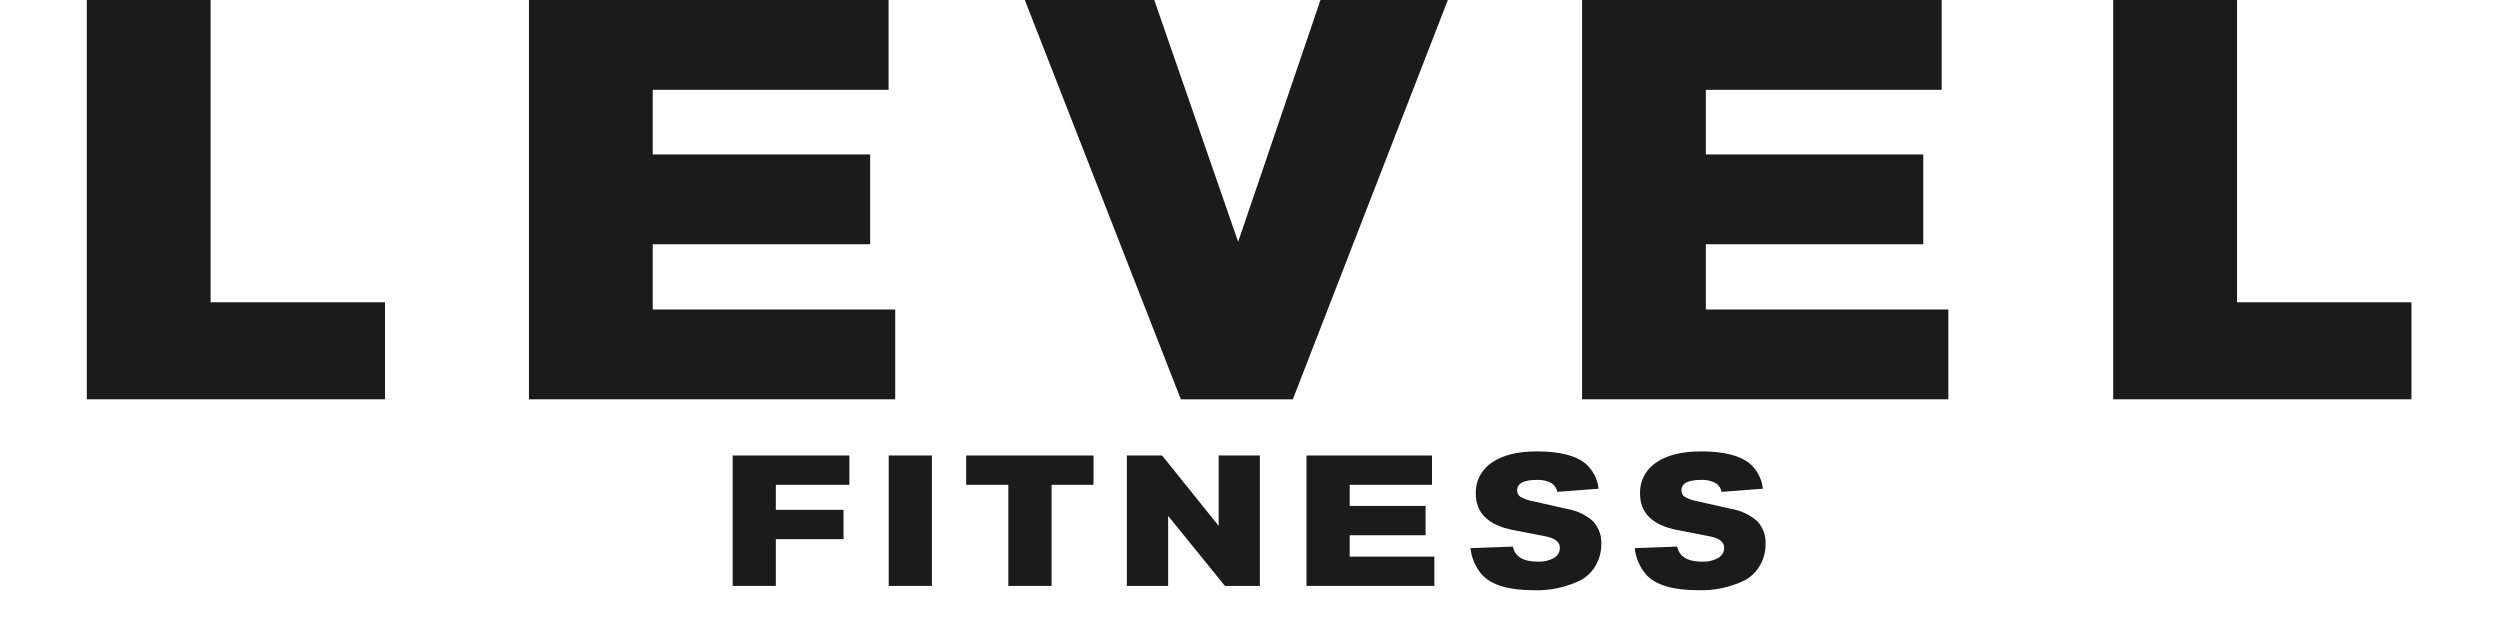 <svg width="1440" height="360" viewBox="0 0 1440 360" fill="none" xmlns="http://www.w3.org/2000/svg">
<path fill-rule="evenodd" clip-rule="evenodd" d="M1288.53 0V174.121H1389V230H1217.2V0H1288.53Z" fill="#1B1B1B"/>
<path fill-rule="evenodd" clip-rule="evenodd" d="M1118.41 0V51.733H982.57V88.956H1107.81V140.689H982.57V178.267H1122.24V230H911.271V0H1118.41Z" fill="#1B1B1B"/>
<path fill-rule="evenodd" clip-rule="evenodd" d="M744.677 230H680.17L590.291 0H664.851L713.172 139.297L760.594 0H833.958L744.677 230Z" fill="#1B1B1B"/>
<path fill-rule="evenodd" clip-rule="evenodd" d="M511.812 0V51.733H375.976V88.956H501.22V140.689H375.976V178.267H515.641V230H304.677V0H511.812Z" fill="#1B1B1B"/>
<path fill-rule="evenodd" clip-rule="evenodd" d="M121.299 0V174.121H221.77V230H50V0H121.299Z" fill="#1B1B1B"/>
<path fill-rule="evenodd" clip-rule="evenodd" d="M1015.42 281.5L991.674 283.313C991.24 281.391 990.152 279.676 988.592 278.452C985.936 276.952 982.897 276.246 979.844 276.42C972.291 276.42 968.514 278.416 968.514 282.407C968.478 283.138 968.63 283.866 968.955 284.524C969.28 285.182 969.769 285.748 970.375 286.168C972.643 287.428 975.113 288.292 977.678 288.722L997.117 293.116C1002.77 294.023 1008.03 296.521 1012.28 300.31C1015.55 303.914 1017.24 308.655 1016.97 313.49C1017 317.733 1015.89 321.908 1013.78 325.6C1011.79 329.163 1008.84 332.11 1005.25 334.112C996.766 338.298 987.351 340.309 977.873 339.961C963.543 339.961 953.639 336.958 948.159 330.954C944.492 326.638 942.201 321.344 941.577 315.742L966.07 314.836C967.237 320.629 972.013 323.513 980.455 323.513C983.681 323.682 986.889 322.939 989.703 321.371C990.751 320.789 991.621 319.939 992.222 318.91C992.823 317.881 993.132 316.71 993.118 315.522C993.118 312.227 990.341 310.03 985.093 308.987L966.07 305.28C951.797 302.479 944.66 295.495 944.66 284.329C944.535 280.803 945.324 277.305 946.952 274.167C948.581 271.028 950.994 268.354 953.963 266.398C960.183 262.114 968.847 260 979.955 260C992.692 260 1001.95 262.288 1007.73 266.865C1012.08 270.599 1014.83 275.832 1015.42 281.5Z" fill="#1B1B1B"/>
<path fill-rule="evenodd" clip-rule="evenodd" d="M920.803 281.5L897.06 283.313C896.616 281.388 895.518 279.673 893.95 278.452C891.303 276.955 888.274 276.249 885.23 276.42C877.676 276.42 873.9 278.416 873.9 282.407C873.858 283.139 874.008 283.869 874.333 284.528C874.659 285.186 875.151 285.751 875.76 286.168C878.026 287.433 880.498 288.297 883.064 288.722L902.503 293.116C908.151 294.023 913.415 296.521 917.665 300.31C920.924 303.92 922.611 308.657 922.358 313.49C922.381 317.733 921.28 321.908 919.165 325.599C917.177 329.174 914.213 332.124 910.612 334.112C902.135 338.302 892.728 340.313 883.258 339.961C868.929 339.961 859.024 336.958 853.544 330.954C849.878 326.638 847.587 321.344 846.963 315.742L871.428 314.836C872.594 320.639 877.399 323.531 885.841 323.513C889.066 323.682 892.274 322.939 895.088 321.371C896.133 320.788 896.999 319.937 897.595 318.907C898.192 317.878 898.496 316.708 898.476 315.522C898.476 312.227 895.699 310.03 890.478 308.987L871.428 305.28C857.191 302.479 850.064 295.495 850.045 284.329C849.92 280.803 850.71 277.305 852.338 274.167C853.966 271.028 856.38 268.354 859.348 266.398C865.569 262.114 874.205 260 885.313 260C898.087 260 907.344 262.288 913.083 266.865C917.437 270.601 920.196 275.831 920.803 281.5Z" fill="#1B1B1B"/>
<path fill-rule="evenodd" clip-rule="evenodd" d="M824.83 262.361V279.248H777.427V291.413H821.137V308.3H777.427V320.602H826.191V337.489H752.545V262.361H824.83Z" fill="#1B1B1B"/>
<path fill-rule="evenodd" clip-rule="evenodd" d="M725.693 262.361V337.489H705.559L672.846 297.152V337.489H649.075V262.361H669.347L701.949 302.891V262.361H725.693Z" fill="#1B1B1B"/>
<path fill-rule="evenodd" clip-rule="evenodd" d="M629.858 262.361V279.248H605.698V337.489H580.789V279.248H556.518V262.361H629.858Z" fill="#1B1B1B"/>
<path d="M536.775 262.361H511.893V337.489H536.775V262.361Z" fill="#1B1B1B"/>
<path fill-rule="evenodd" clip-rule="evenodd" d="M489.259 262.361V279.248H446.882V293.664H485.871V310.552H446.882V337.489H422V262.361H489.259Z" fill="#1B1B1B"/>
</svg>
